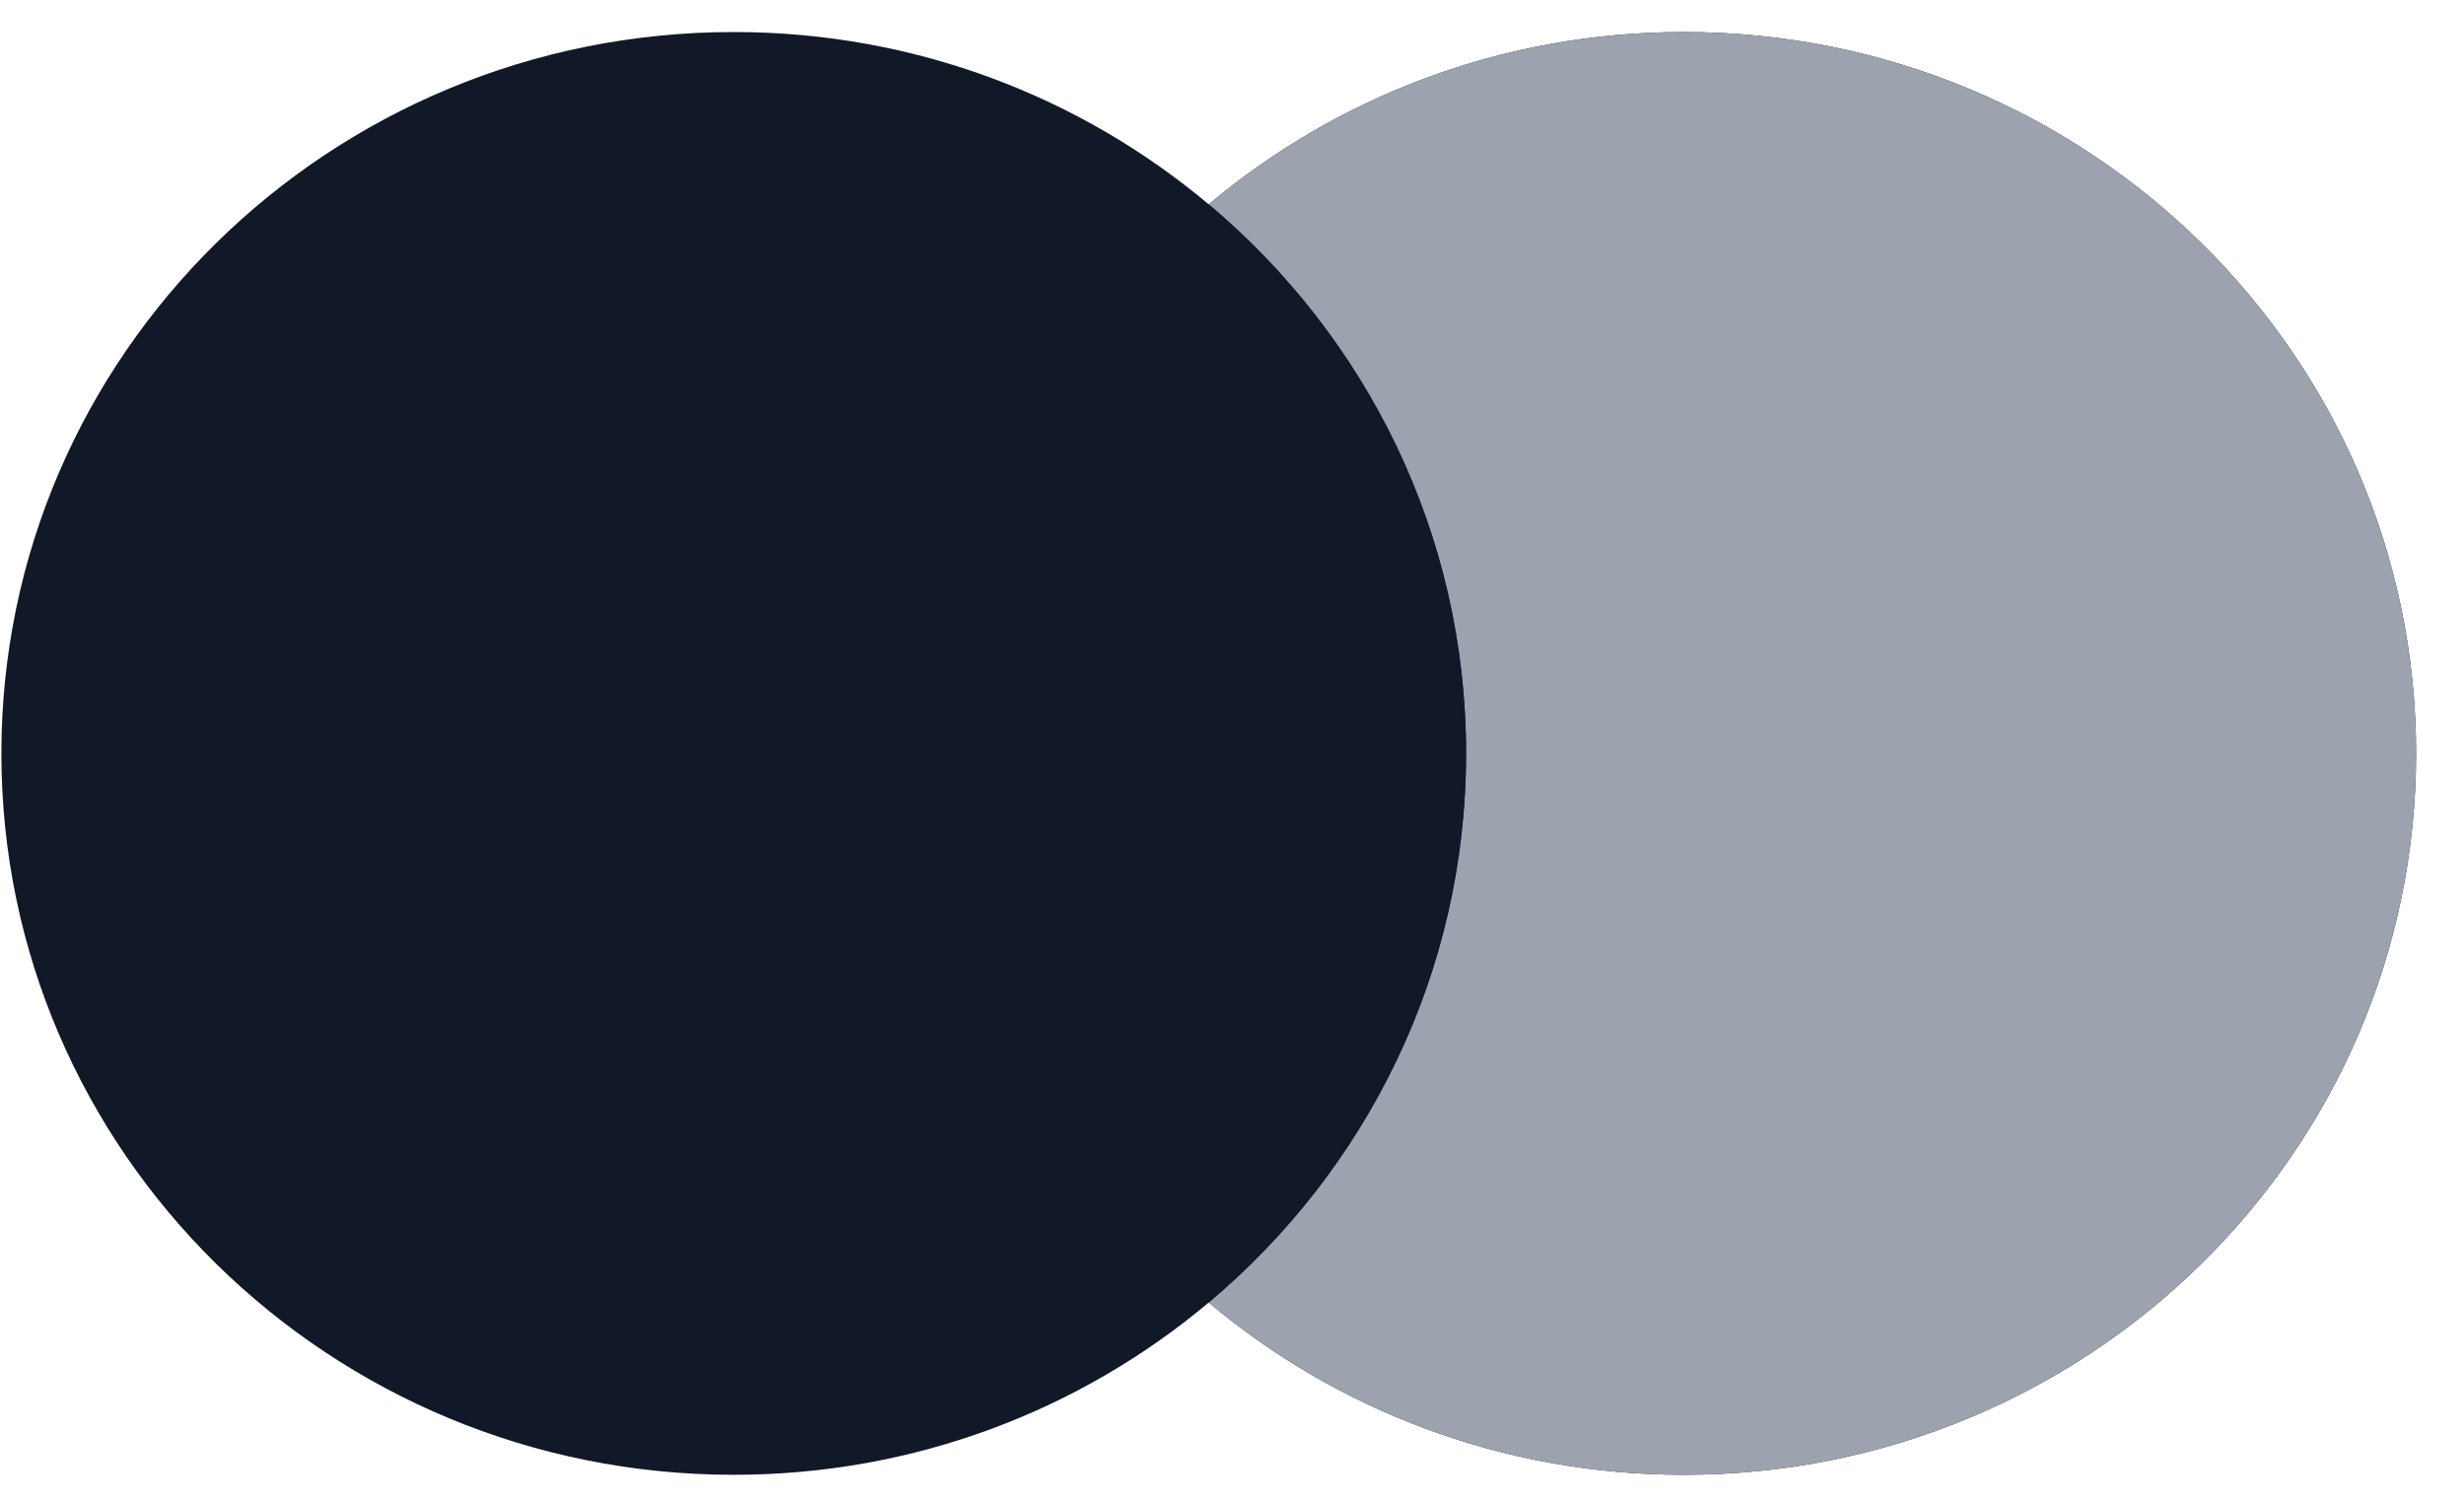 <svg width="41" height="25" viewBox="0 0 41 25" fill="none" xmlns="http://www.w3.org/2000/svg">
<path fill-rule="evenodd" clip-rule="evenodd" d="M20.113 21.674C17.985 23.462 15.225 24.541 12.209 24.541C5.479 24.541 0.023 19.167 0.023 12.537C0.023 5.908 5.479 0.533 12.209 0.533C15.225 0.533 17.985 1.613 20.113 3.401C22.241 1.613 25.001 0.533 28.017 0.533C34.747 0.533 40.203 5.908 40.203 12.537C40.203 19.167 34.747 24.541 28.017 24.541C25.001 24.541 22.241 23.462 20.113 21.674Z" fill="#111827"/>
<path fill-rule="evenodd" clip-rule="evenodd" d="M20.113 21.674C22.733 19.472 24.395 16.196 24.395 12.537C24.395 8.879 22.733 5.603 20.113 3.401C22.241 1.613 25.001 0.533 28.017 0.533C34.747 0.533 40.203 5.908 40.203 12.537C40.203 19.167 34.747 24.541 28.017 24.541C25.001 24.541 22.241 23.462 20.113 21.674Z" fill="#9CA3AF"/>
<path fill-rule="evenodd" clip-rule="evenodd" d="M20.113 21.673C22.733 19.471 24.395 16.195 24.395 12.537C24.395 8.878 22.733 5.602 20.113 3.4C17.493 5.602 15.832 8.878 15.832 12.537C15.832 16.195 17.493 19.471 20.113 21.673Z" fill="#111827"/>
</svg>
